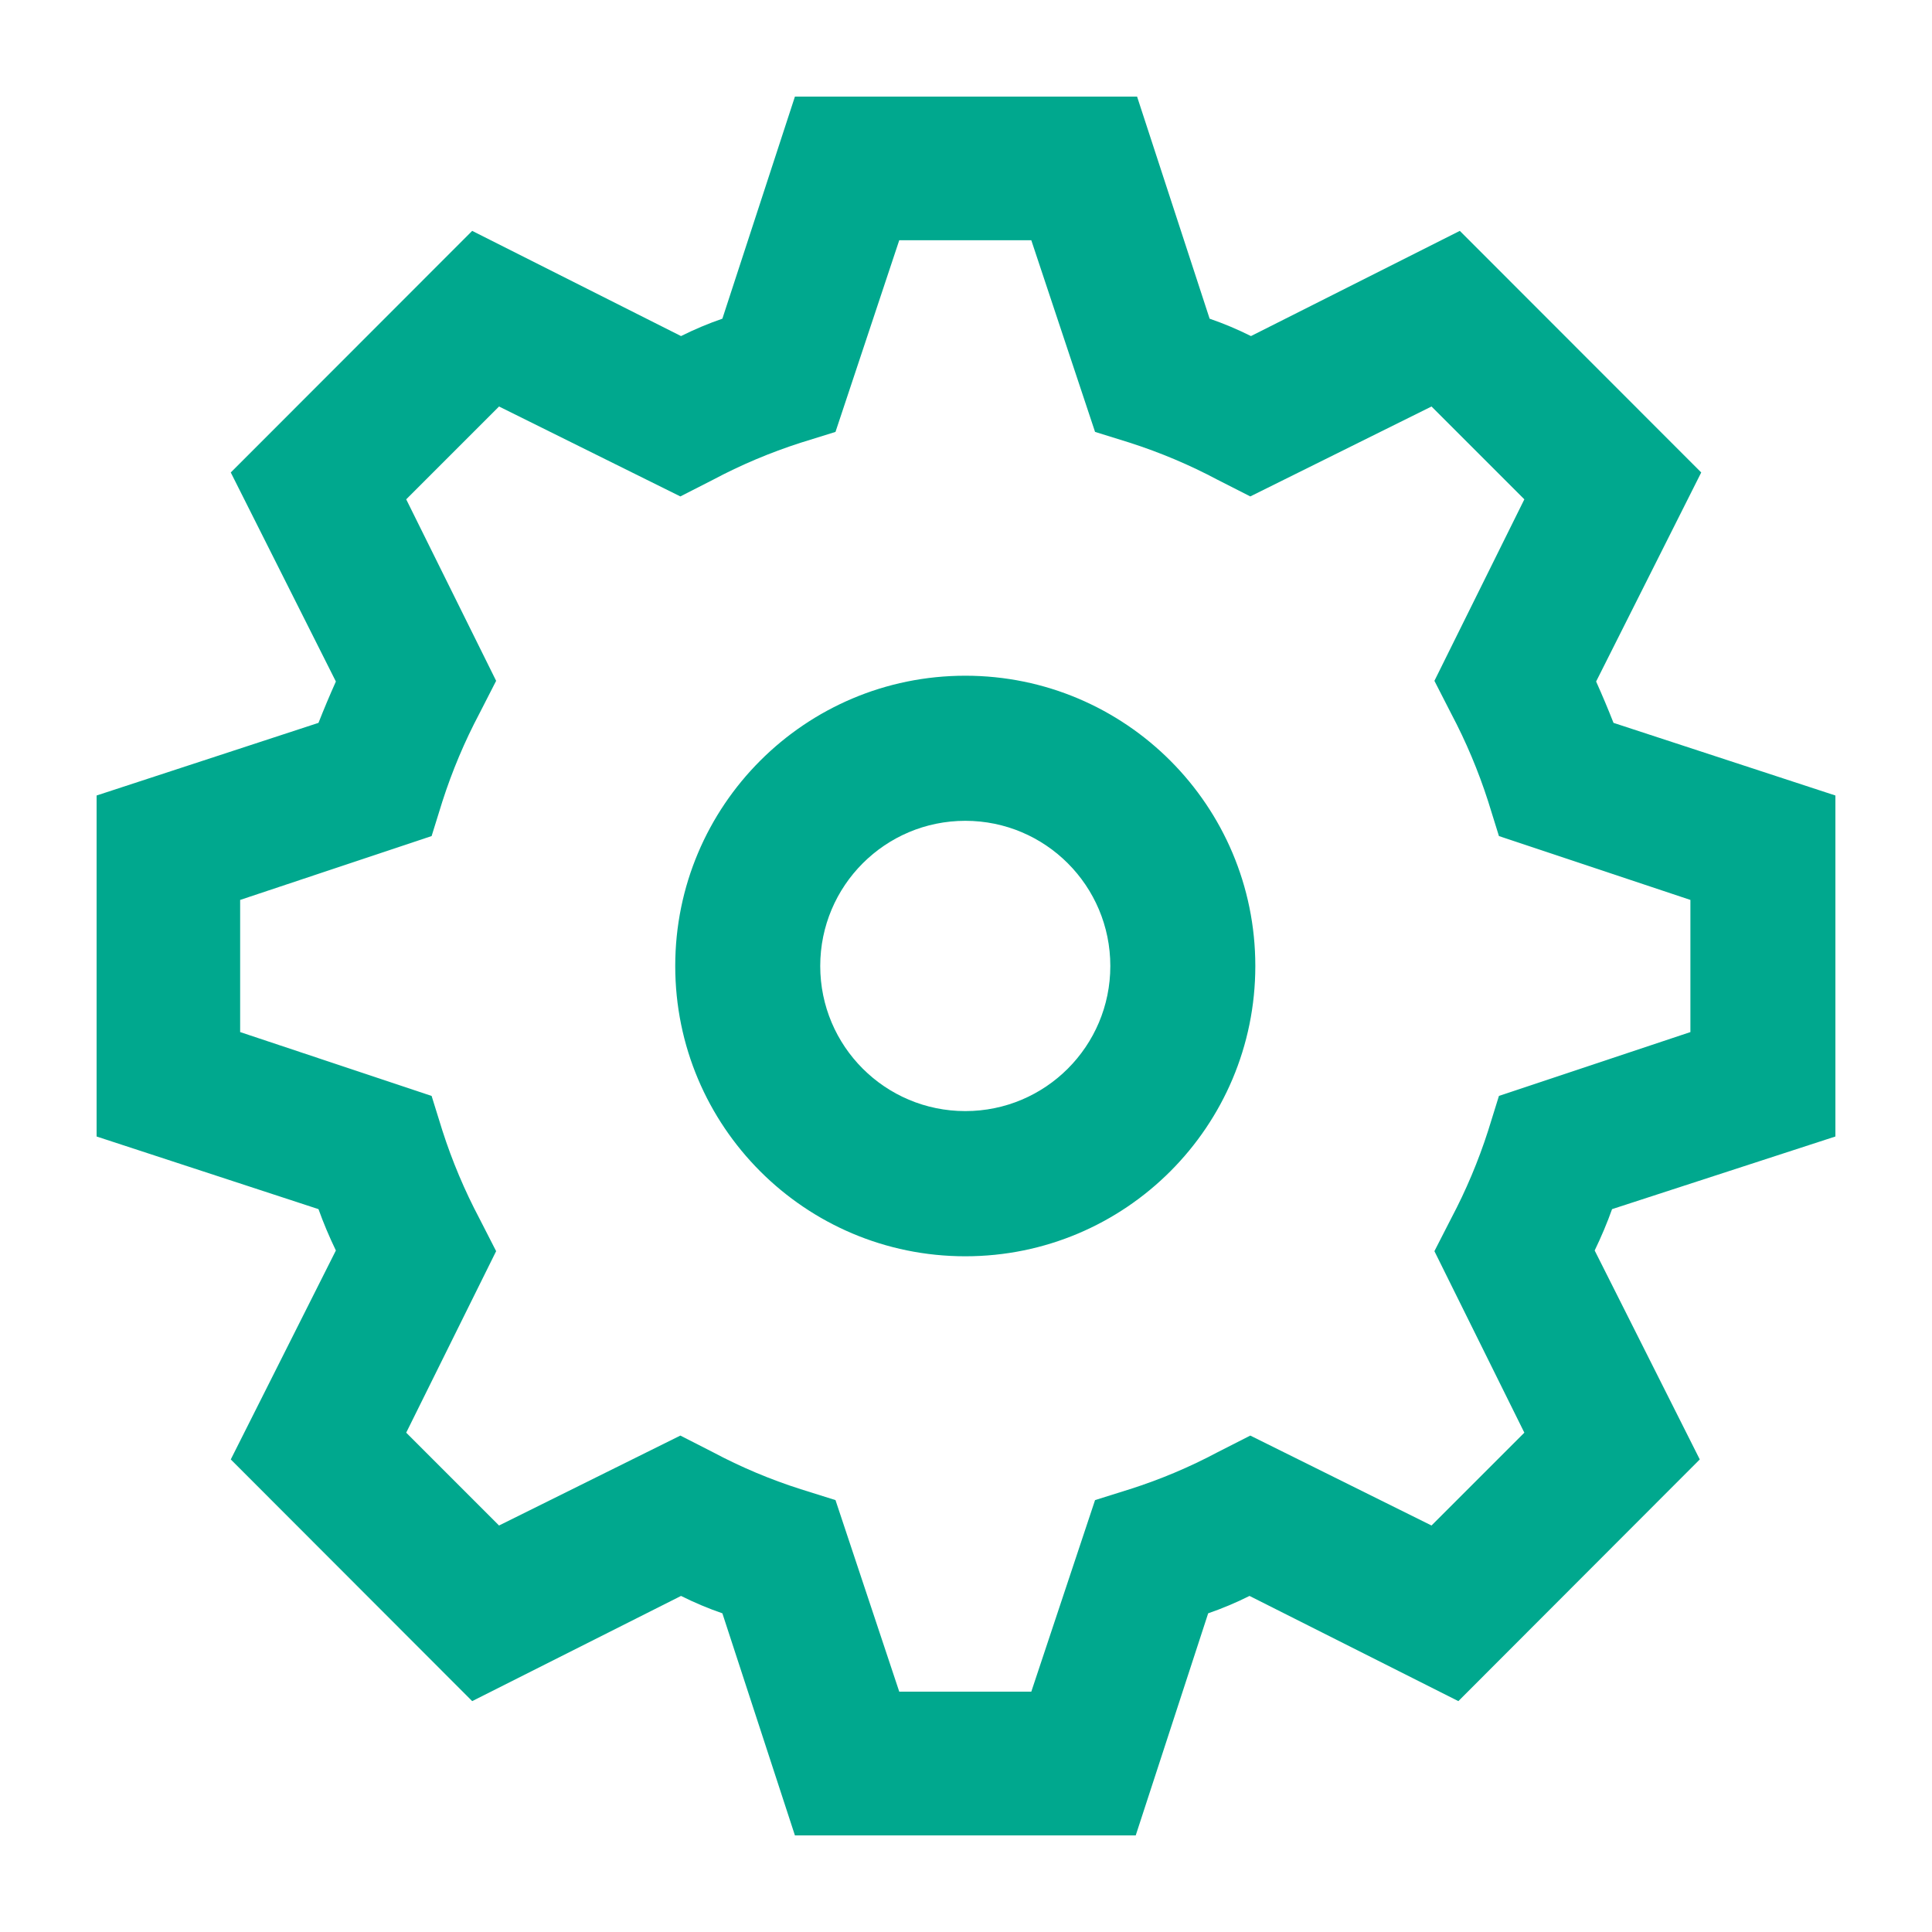 <svg width="20" height="20" viewBox="0 0 20 20" fill="none" xmlns="http://www.w3.org/2000/svg">
<path fill-rule="evenodd" clip-rule="evenodd" d="M19 11.765V8.235L16.703 7.483C16.648 7.343 16.588 7.2 16.523 7.055L17.611 4.891L15.112 2.39L12.95 3.479C12.81 3.409 12.667 3.349 12.522 3.299L11.771 1H8.229L7.478 3.299C7.333 3.349 7.19 3.409 7.05 3.479L4.888 2.39L2.389 4.891L3.477 7.055C3.412 7.2 3.352 7.343 3.297 7.483L1 8.235V11.765L3.297 12.517C3.347 12.657 3.407 12.8 3.477 12.945L2.389 15.108L4.888 17.61L7.05 16.521C7.19 16.591 7.333 16.651 7.478 16.701L8.229 19H11.757L12.507 16.701C12.652 16.651 12.795 16.591 12.935 16.521L15.097 17.61L17.596 15.108L16.508 12.945C16.578 12.8 16.638 12.657 16.688 12.517L19 11.765ZM15.78 14.831L14.819 15.792L12.943 14.861L12.605 15.033C12.314 15.188 12.01 15.316 11.696 15.416L11.336 15.529L10.676 17.512H9.309L8.649 15.529L8.289 15.416C7.975 15.316 7.671 15.188 7.38 15.033L7.043 14.861L5.166 15.792L4.205 14.831L5.136 12.952L4.963 12.614C4.809 12.323 4.681 12.019 4.58 11.705L4.468 11.345L2.486 10.684V9.316L4.468 8.655L4.58 8.295C4.681 7.981 4.809 7.677 4.963 7.386L5.136 7.048L4.205 5.169L5.166 4.208L7.043 5.139L7.38 4.967C7.671 4.812 7.975 4.684 8.289 4.583L8.649 4.471L9.309 2.487H10.676L11.336 4.471L11.696 4.583C12.01 4.684 12.314 4.812 12.605 4.967L12.943 5.139L14.819 4.208L15.78 5.169L14.849 7.048L15.022 7.386C15.176 7.677 15.304 7.981 15.405 8.295L15.517 8.655L17.499 9.316V10.684L15.517 11.345L15.405 11.705C15.304 12.019 15.176 12.323 15.022 12.614L14.849 12.952L15.78 14.831ZM9.993 6.995C8.334 6.995 6.99 8.34 6.99 10C6.99 11.66 8.334 13.005 9.993 13.005C11.651 13.005 12.995 11.66 12.995 10C12.995 8.34 11.651 6.995 9.993 6.995ZM9.993 11.502C9.163 11.502 8.491 10.83 8.491 10C8.491 9.17 9.163 8.497 9.993 8.497C10.822 8.497 11.494 9.17 11.494 10C11.494 10.83 10.822 11.502 9.993 11.502Z" fill="#00A88E"/>
</svg>
